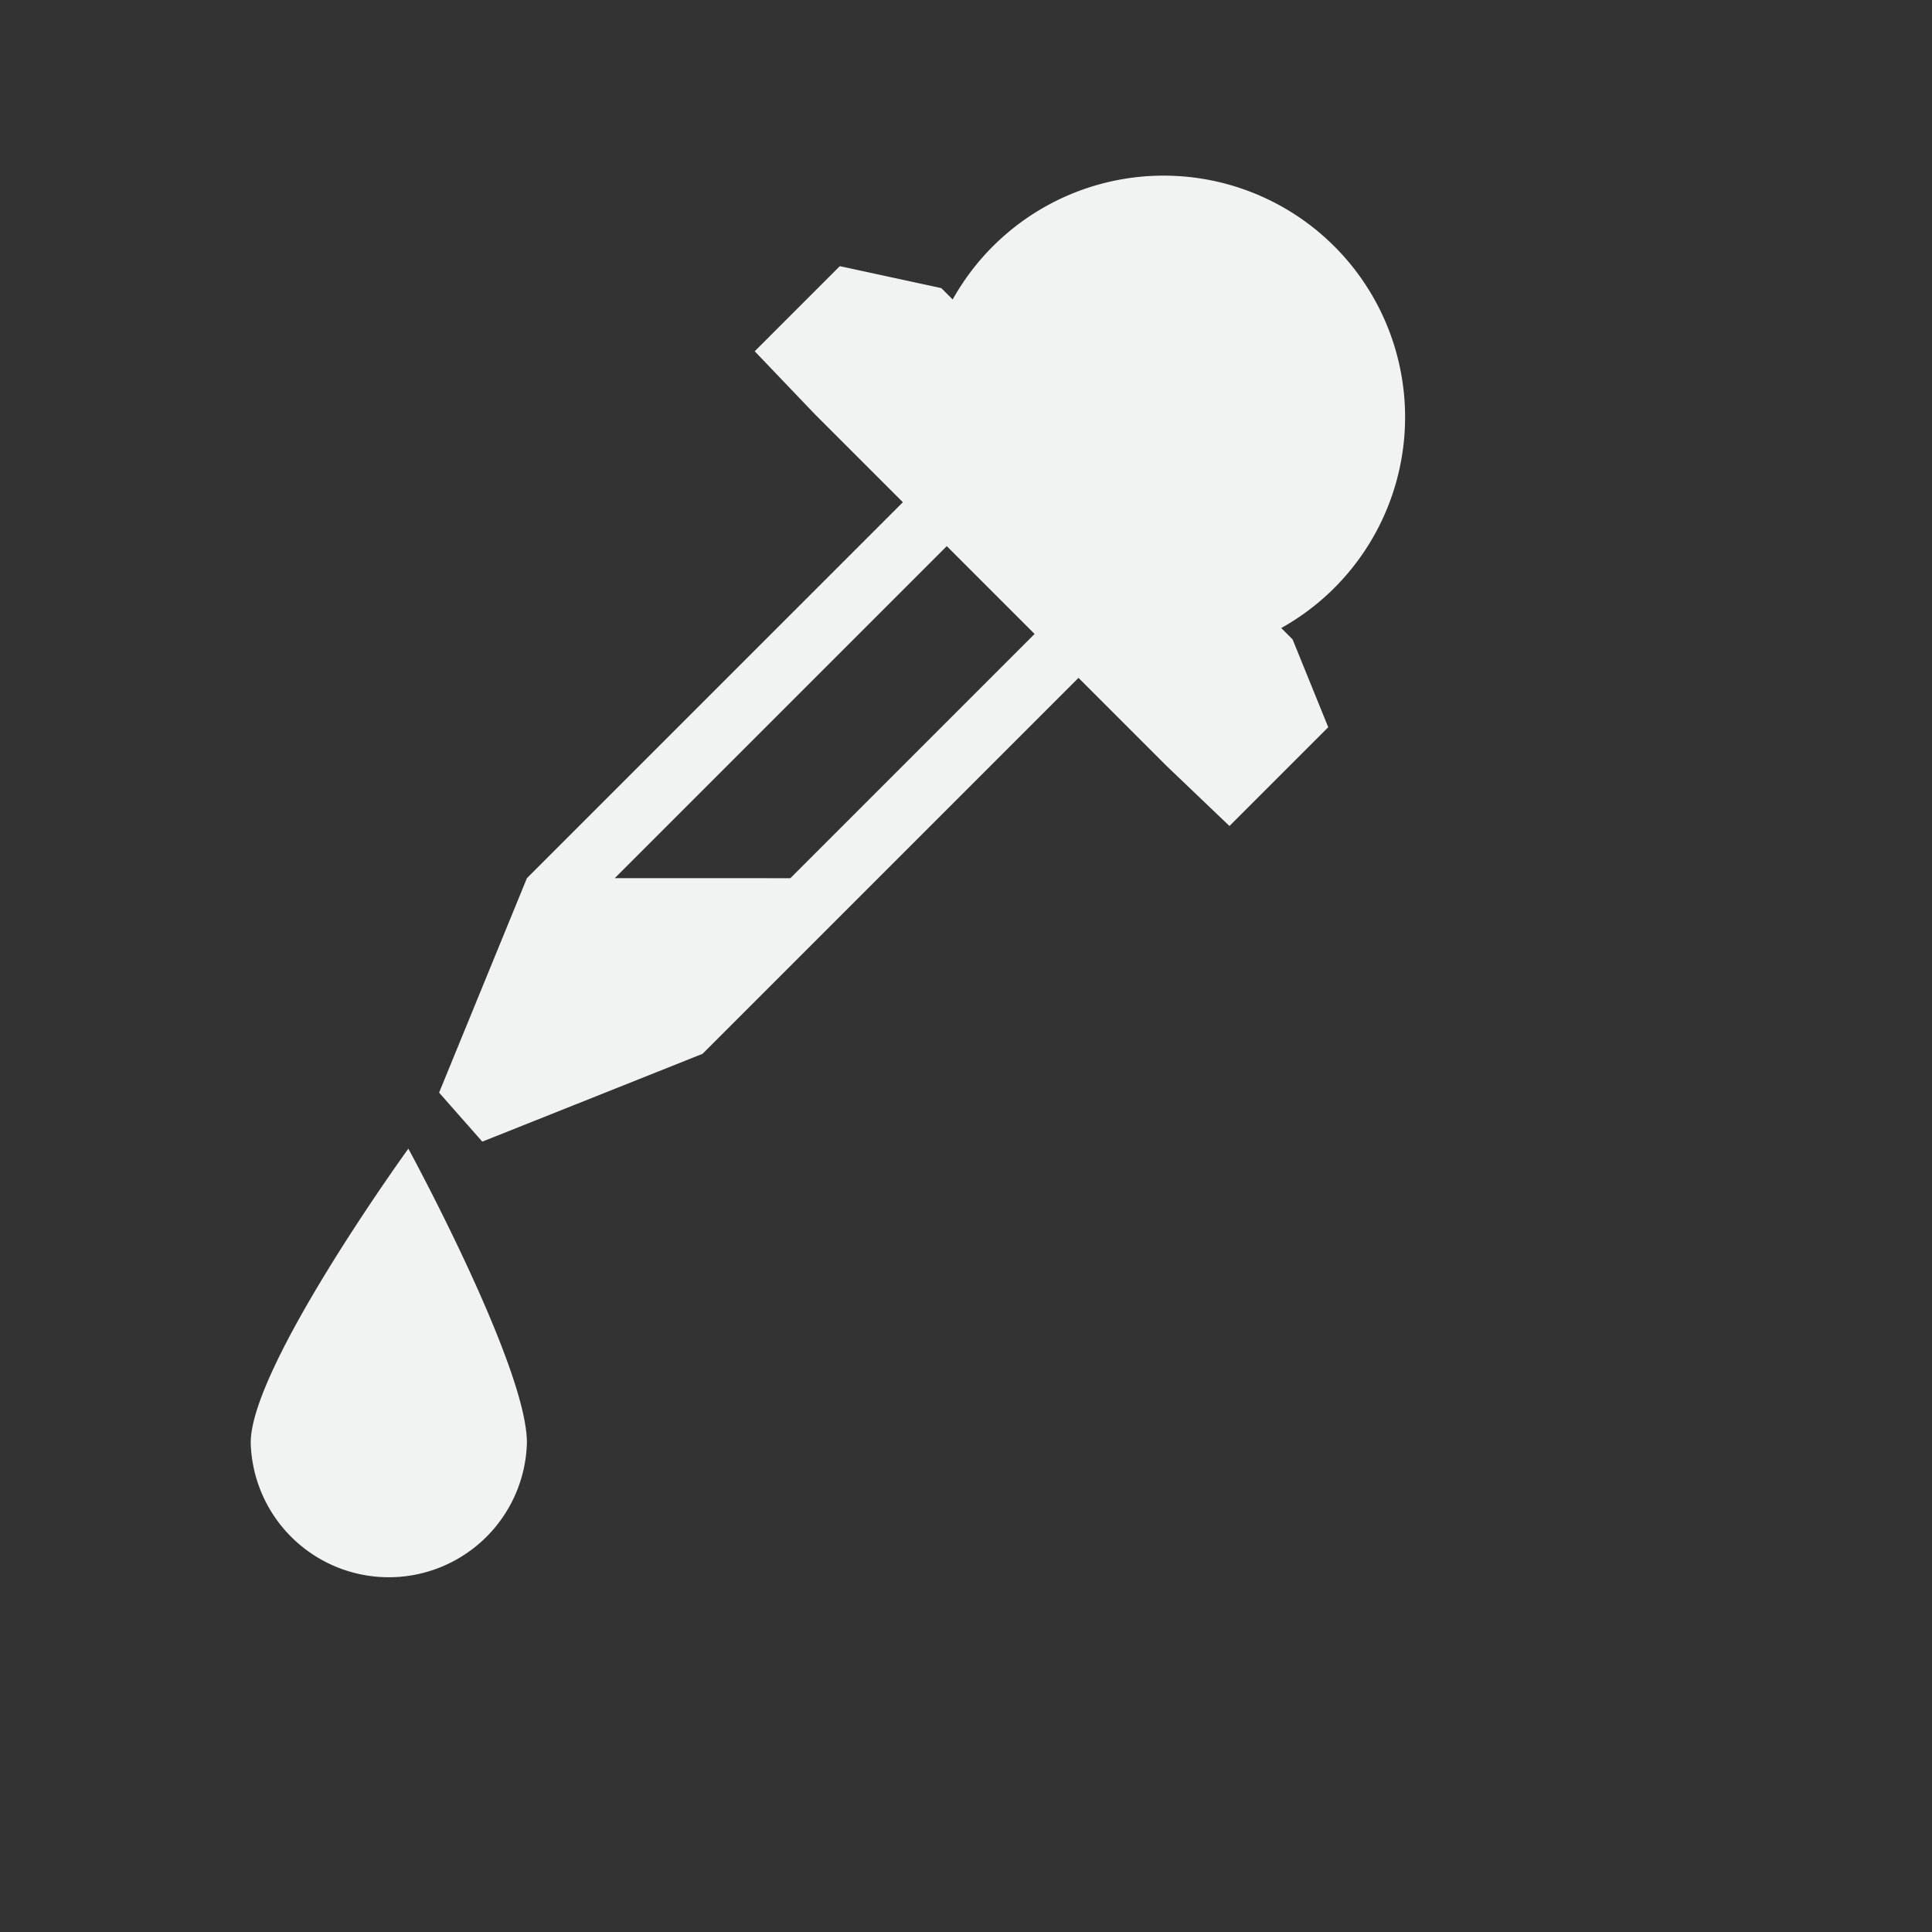 <svg xmlns="http://www.w3.org/2000/svg" viewBox="-2 -2 22 22">
    <rect x="-2" y="-2" width="22" height="22" fill="#333333" stroke="none"/>
    <g color="#000" fill="#f1f2f2">
        <path style="marker:none" d="M4 14.427a1.573 1.573 0 0 1-3.145 0c0-.868 1.795-3.347 1.795-3.347S4 13.56 4 14.427z" clip-rule="evenodd" overflow="visible"/>
        <path style="marker:none" d="M10 2L4 8l-1 2.442.492.558L6 10l6-6zm0 1l1 1-4 4H5z" overflow="visible"/>
        <path d="M14 2.75a2.75 2.75 0 0 1-2.75 2.75A2.75 2.75 0 0 1 8.5 2.75 2.75 2.75 0 0 1 11.25 0 2.75 2.75 0 0 1 14 2.75z" style="marker:none" overflow="visible"/>
        <path style="line-height:normal;-inkscape-font-specification:Sans;text-indent:0;text-align:start;text-decoration-line:none;text-transform:none;marker:none" d="M6.594 2l.687.719 4 4 .719.687 1.125-1.125-.406-1-4-4-1.156-.25z" font-weight="400" font-family="Sans" overflow="visible"/>
    </g>
</svg>
